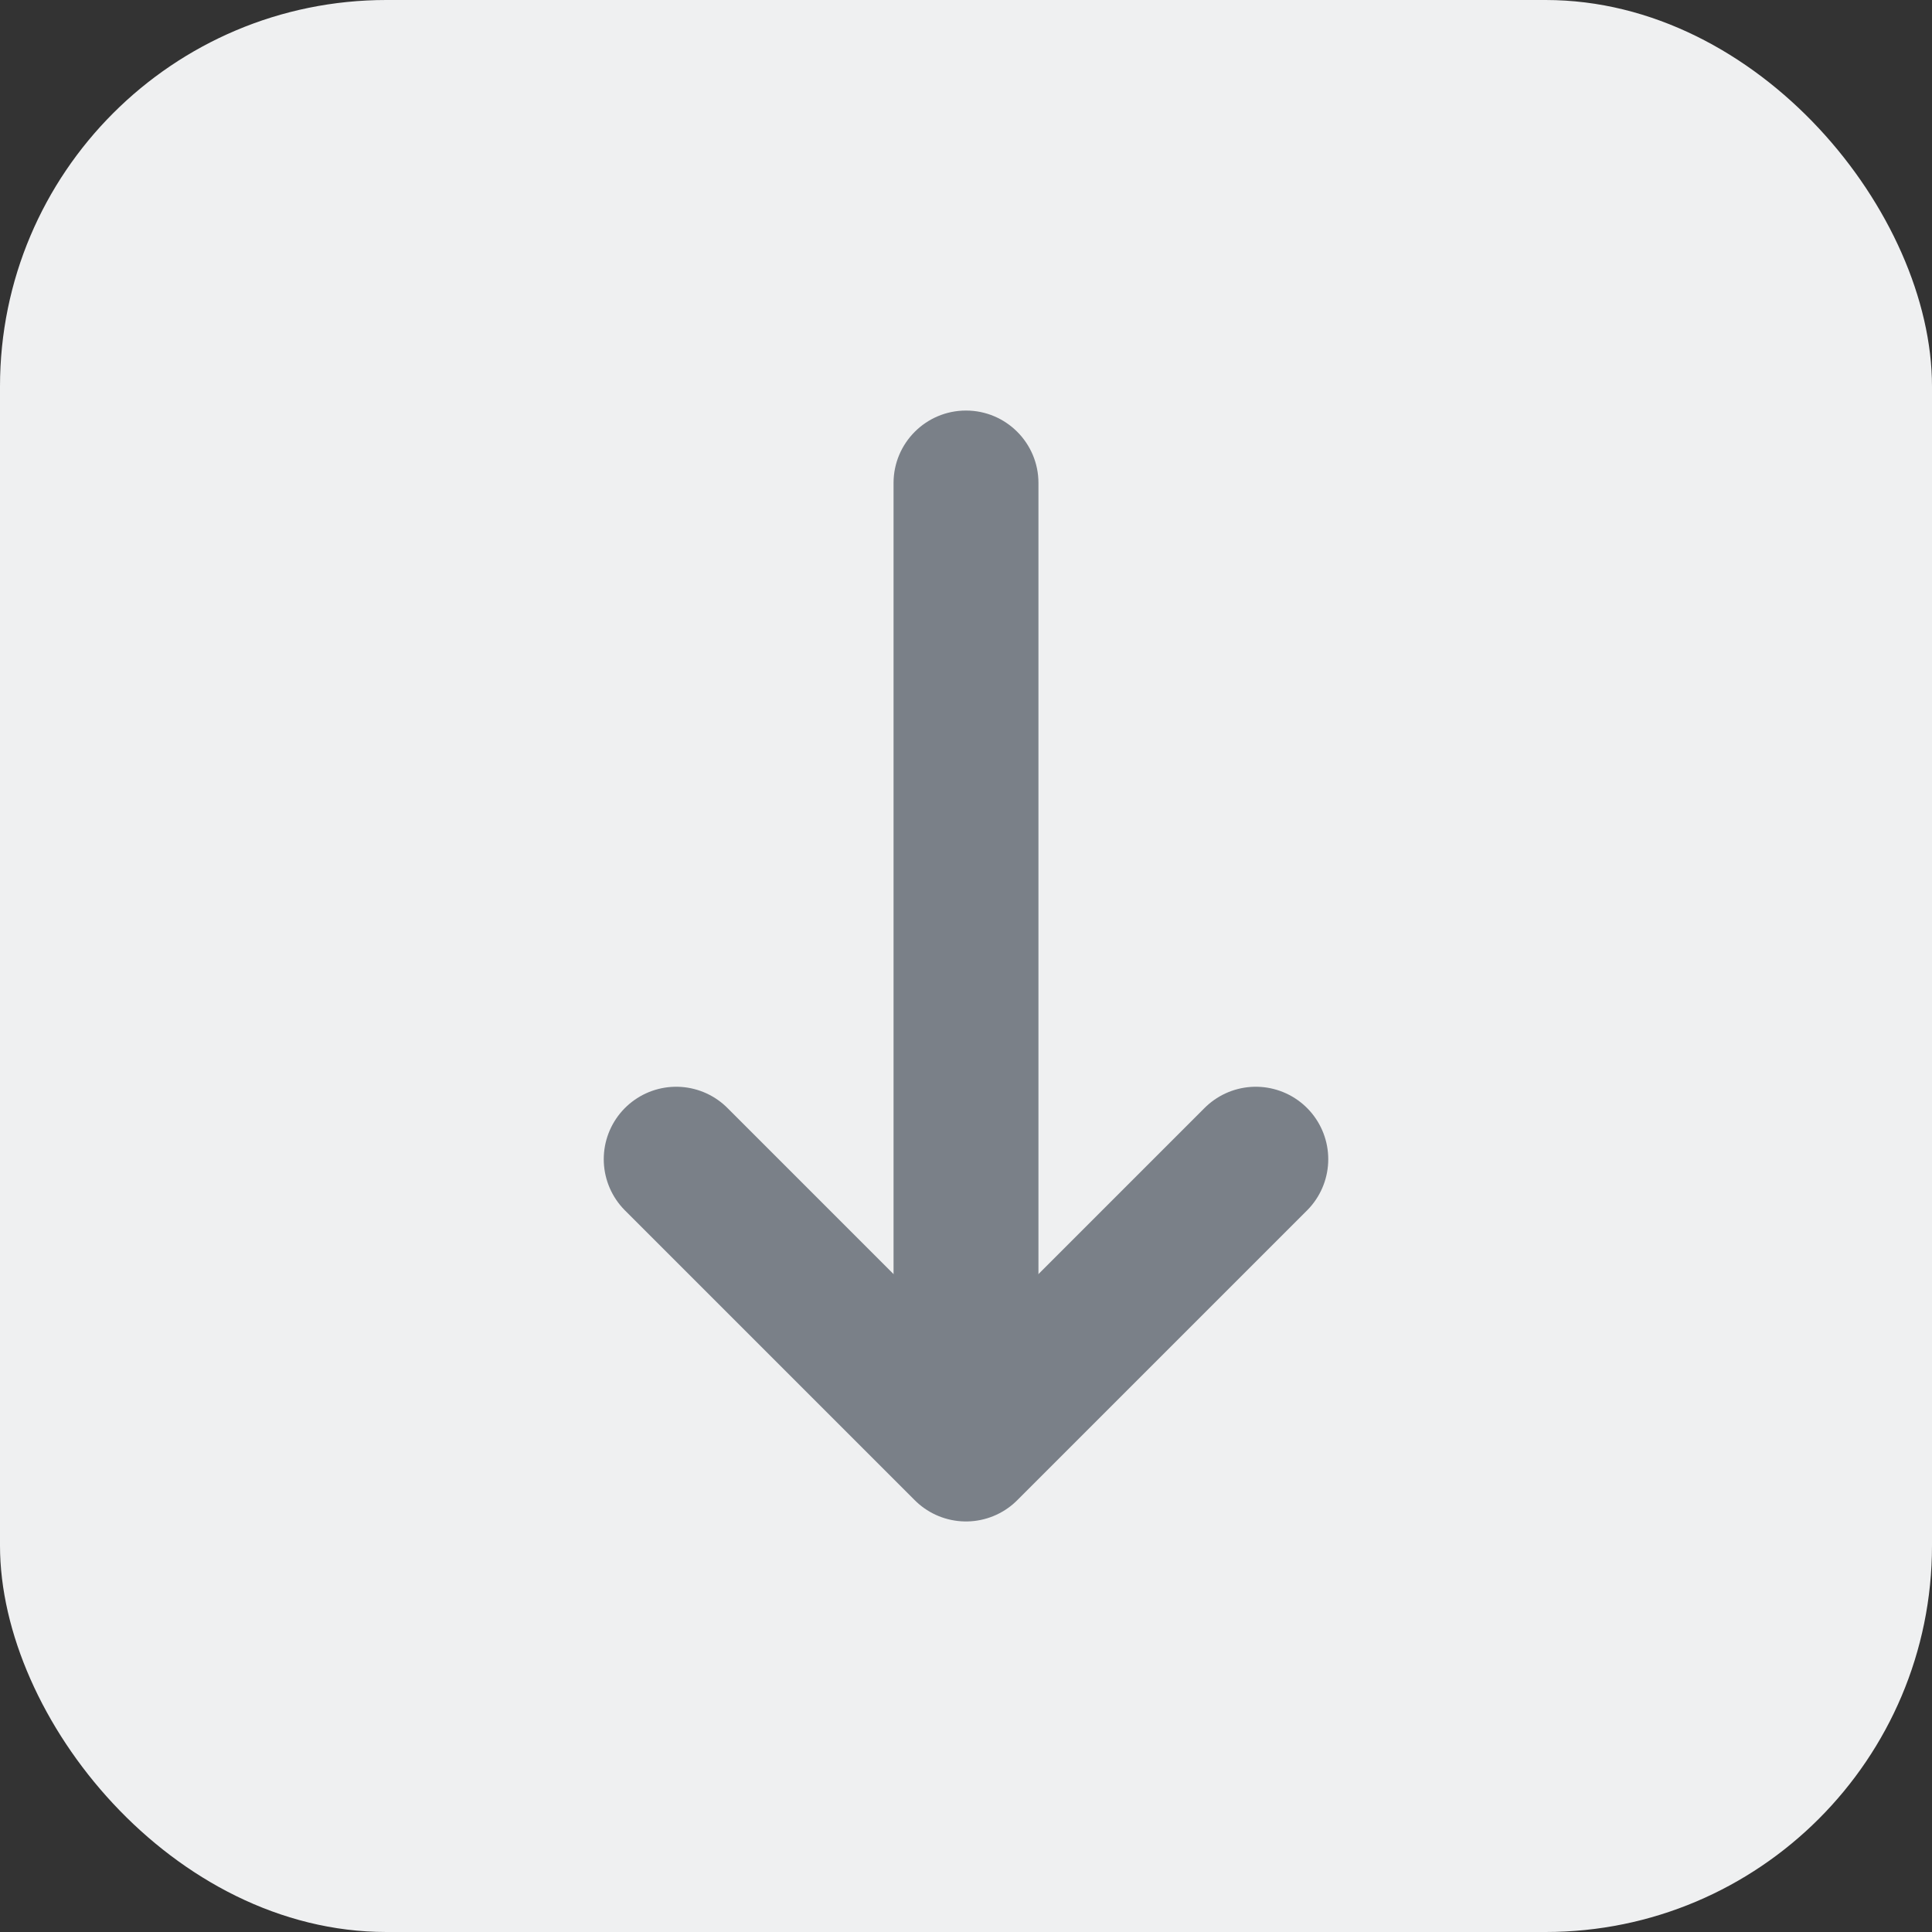 <svg width="20" height="20" viewBox="0 0 20 20" fill="none" xmlns="http://www.w3.org/2000/svg">
<rect x="0" y="0" width="20" height="20" fill="#333333" stroke="none"/>
<rect width="20" height="20" rx="4" fill="#EFF0F1"/>
<path d="M10.75 5C10.75 4.586 10.414 4.25 10 4.25C9.586 4.25 9.25 4.586 9.25 5L10.75 5ZM9.25 5L9.25 15L10.75 15L10.75 5L9.25 5Z" fill="#7A8088"/>
<path d="M7 12L10 15L13 12" stroke="#7A8088" stroke-width="1.5" stroke-linecap="round" stroke-linejoin="round"/>
</svg>
